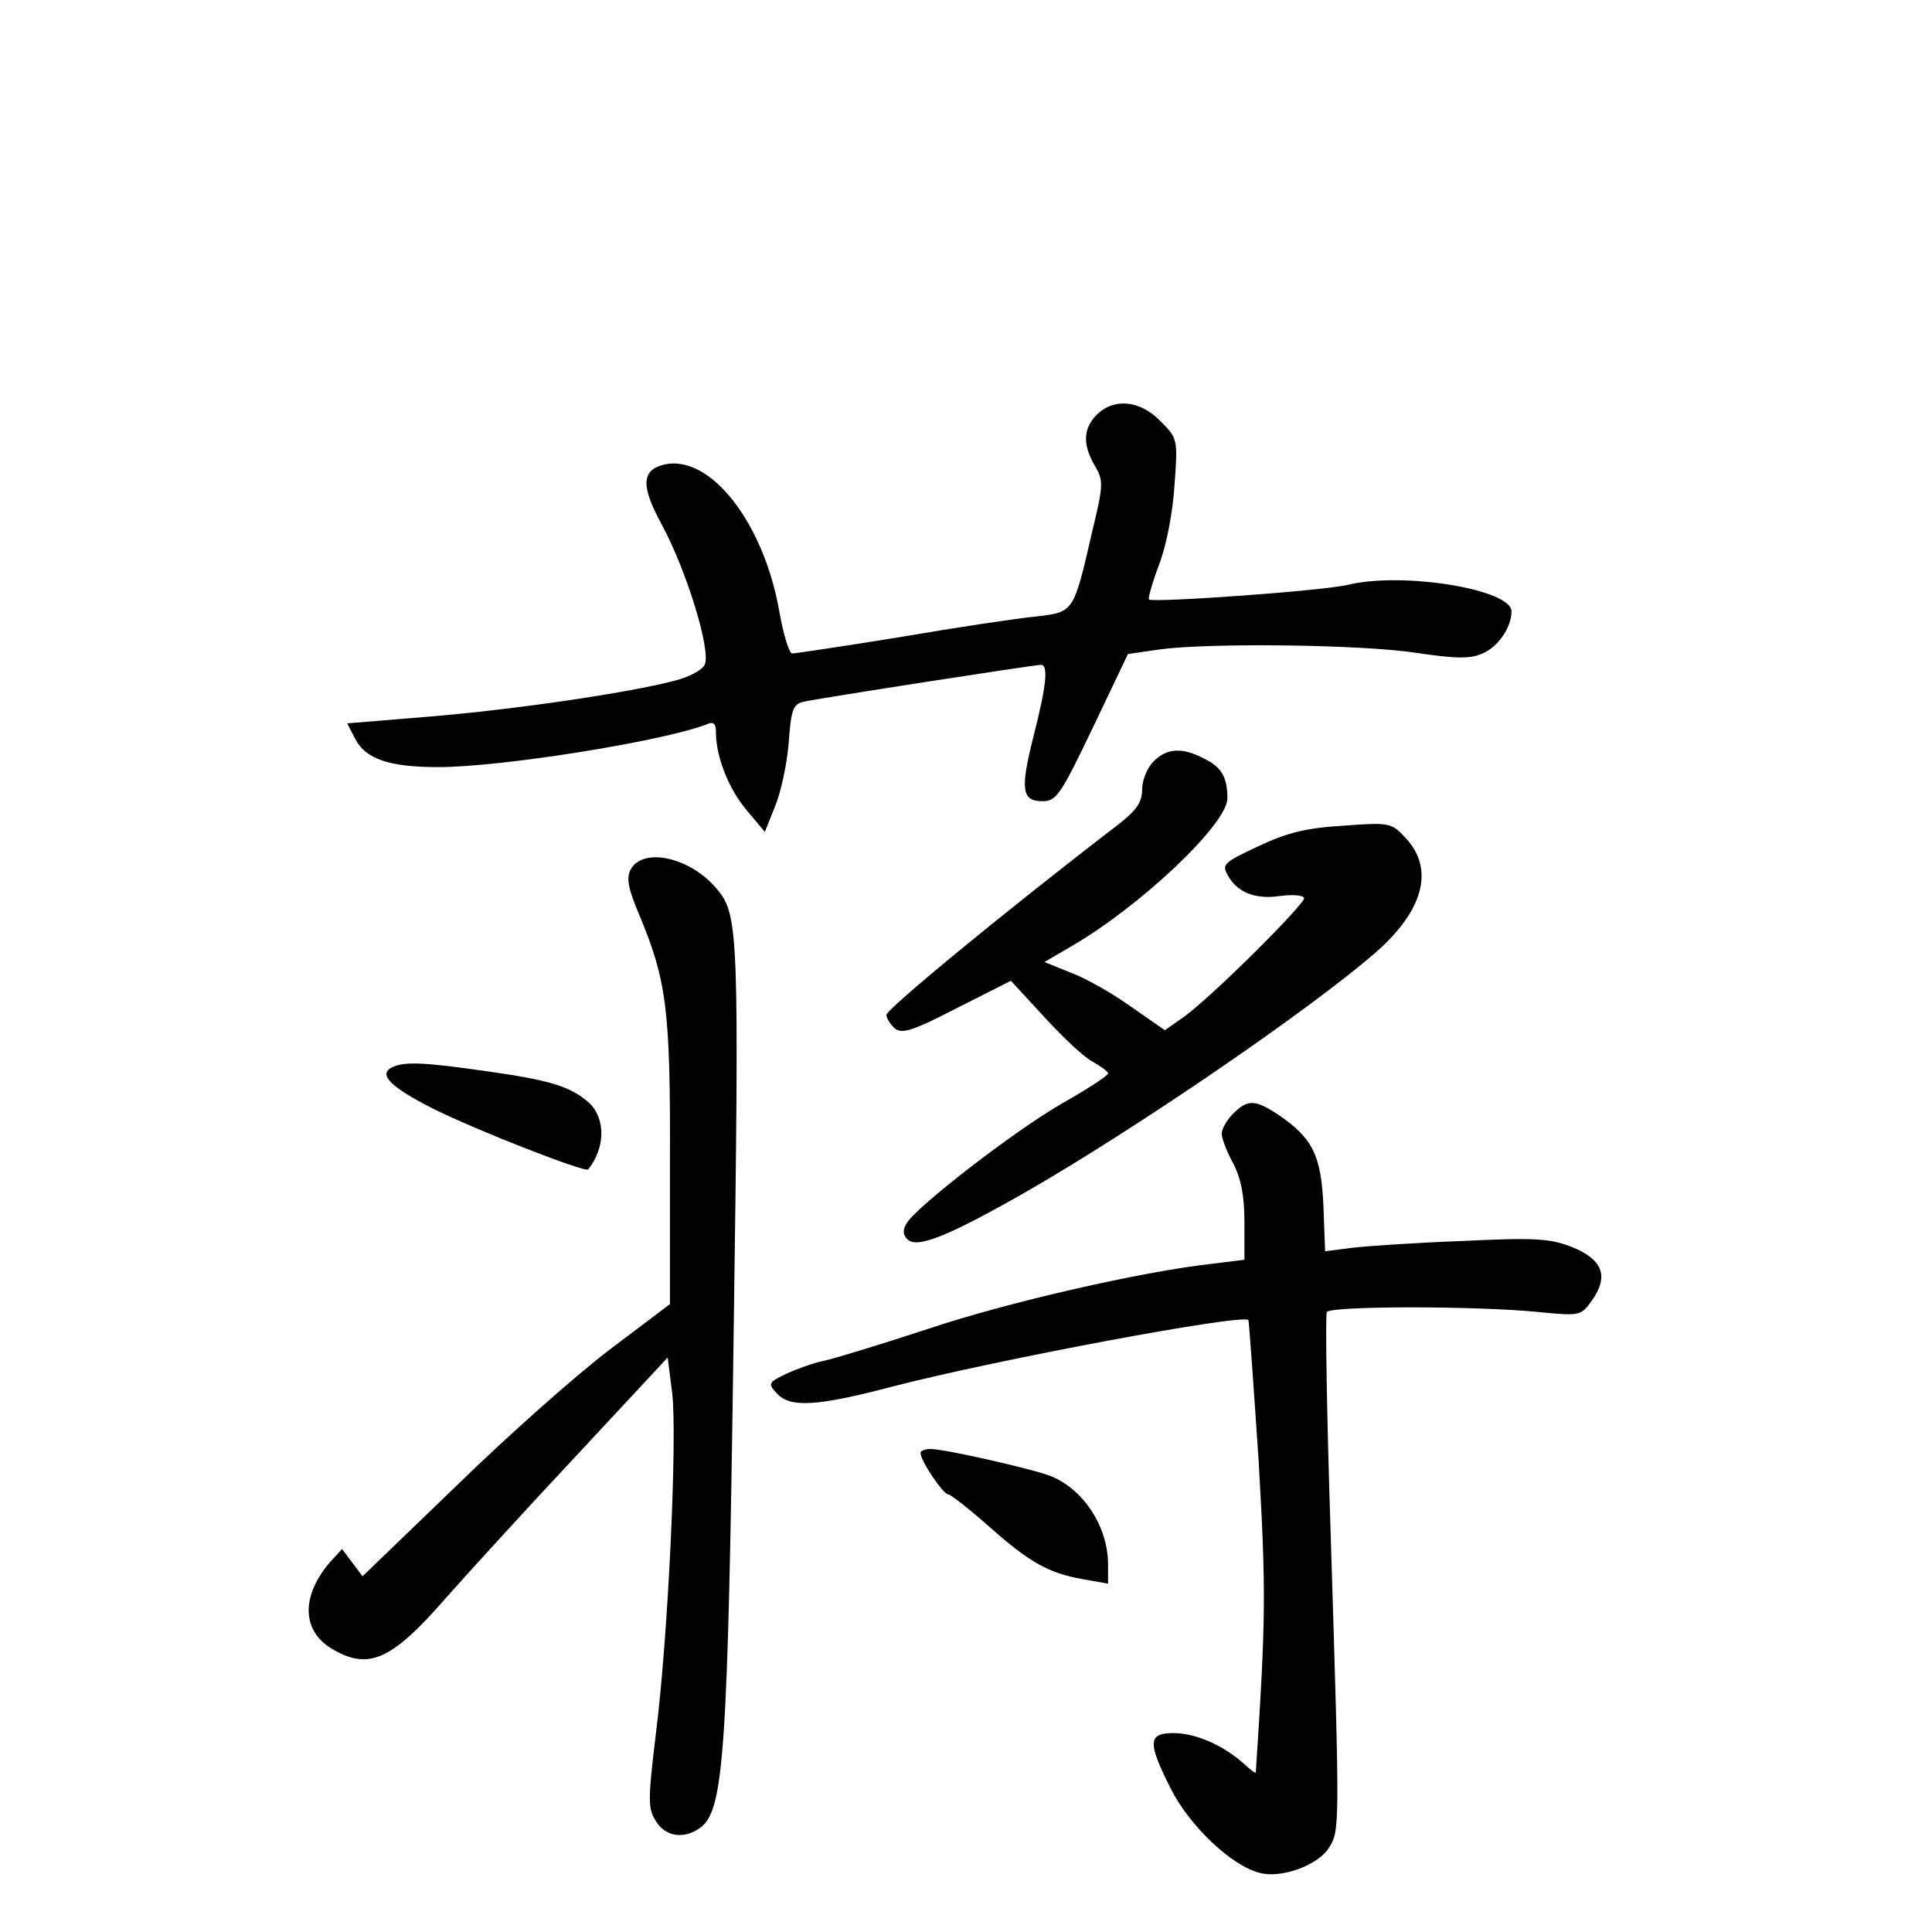 <?xml version="1.0" standalone="no"?>
<!DOCTYPE svg PUBLIC "-//W3C//DTD SVG 20010904//EN"
 "http://www.w3.org/TR/2001/REC-SVG-20010904/DTD/svg10.dtd">
<svg version="1.0" xmlns="http://www.w3.org/2000/svg"
 width="340pt" height="340pt" viewBox="0 0 340 340"
 preserveAspectRatio="xMidYMid meet">
<g transform="translate(0,340) scale(0.1,-0.1)"
fill="#000000" stroke="none">
<path d="M1930 2670 c-24 -24 -25 -53 -3 -90 15 -26 15 -33 -5 -116 -33 -143
-32 -141 -99 -149 -32 -3 -139 -19 -238 -36 -99 -16 -185 -29 -191 -29 -5 0
-15 32 -22 71 -27 159 -123 282 -205 261 -38 -10 -39 -38 -3 -104 45 -83 88
-225 76 -248 -5 -10 -29 -22 -53 -28 -84 -22 -285 -51 -430 -63 l-146 -12 14
-27 c18 -36 61 -50 146 -50 111 0 393 45 472 75 13 6 17 2 17 -15 0 -42 23
-100 55 -137 l31 -37 18 45 c10 24 21 74 24 112 4 58 8 68 26 72 26 6 406 65
418 65 13 0 10 -35 -13 -125 -24 -95 -21 -115 16 -115 24 0 32 12 88 129 l62
130 55 8 c87 12 356 9 453 -6 68 -10 94 -11 116 -1 27 11 51 46 51 74 0 39
-191 70 -287 47 -45 -11 -344 -32 -351 -26 -2 2 6 30 18 62 13 34 24 92 27
140 6 81 5 82 -25 112 -36 37 -82 41 -112 11z"/>
<path d="M2030 2060 c-11 -11 -20 -33 -20 -49 0 -23 -10 -37 -42 -62 -202
-155 -408 -325 -408 -335 0 -6 7 -17 15 -24 12 -10 32 -4 109 36 l95 48 59
-64 c33 -36 71 -72 86 -79 14 -8 26 -17 26 -20 0 -4 -37 -28 -83 -54 -84 -49
-251 -178 -271 -209 -8 -13 -7 -21 1 -29 17 -17 73 6 213 86 192 111 491 315
610 418 85 74 105 147 54 202 -25 27 -28 28 -109 22 -66 -4 -99 -12 -150 -36
-60 -28 -65 -32 -55 -50 16 -31 48 -44 91 -38 22 3 41 2 44 -3 5 -8 -175 -187
-218 -214 l-27 -19 -59 41 c-32 23 -79 50 -106 60 l-47 19 48 28 c122 71 274
215 274 260 0 37 -10 55 -41 70 -38 20 -65 19 -89 -5z"/>
<path d="M1110 1870 c-8 -15 -5 -33 15 -80 48 -115 55 -166 54 -435 l0 -250
-106 -80 c-58 -44 -180 -152 -270 -240 l-165 -159 -18 24 -18 24 -22 -24 c-50
-59 -49 -119 3 -151 65 -39 105 -22 201 88 38 43 141 156 230 251 l161 173 8
-63 c9 -78 -7 -429 -29 -601 -14 -117 -14 -130 1 -153 17 -27 50 -31 78 -10
41 31 48 131 58 861 10 712 9 745 -29 790 -46 56 -130 75 -152 35z"/>
<path d="M693 1523 c-30 -12 -8 -35 69 -74 76 -38 268 -113 273 -107 30 37 31
88 3 116 -33 30 -69 41 -183 57 -104 15 -141 17 -162 8z"/>
<path d="M2170 1440 c-11 -11 -20 -27 -20 -35 0 -8 9 -32 20 -52 14 -27 20
-57 20 -104 l0 -66 -57 -7 c-125 -14 -361 -68 -501 -115 -82 -27 -164 -52
-183 -56 -19 -4 -49 -15 -66 -23 -31 -15 -32 -17 -16 -34 23 -26 71 -23 204
12 182 47 614 128 626 117 1 -2 9 -113 18 -248 13 -227 13 -275 -5 -548 0 -3
-10 5 -22 16 -36 32 -84 53 -123 53 -45 0 -46 -16 -4 -99 33 -65 107 -135 156
-147 38 -10 101 13 121 43 20 32 20 29 4 546 -7 213 -10 392 -7 398 7 11 265
11 373 0 73 -7 74 -7 94 21 30 43 18 72 -37 94 -39 15 -67 16 -193 10 -81 -3
-168 -9 -193 -12 l-47 -6 -3 80 c-4 89 -19 119 -79 160 -41 27 -54 28 -80 2z"/>
<path d="M1620 843 c0 -14 40 -73 49 -73 4 0 36 -25 70 -55 72 -64 105 -83
166 -94 l45 -8 0 34 c0 65 -42 131 -100 155 -29 12 -187 48 -212 48 -10 0 -18
-3 -18 -7z"/>
</g>
</svg>
